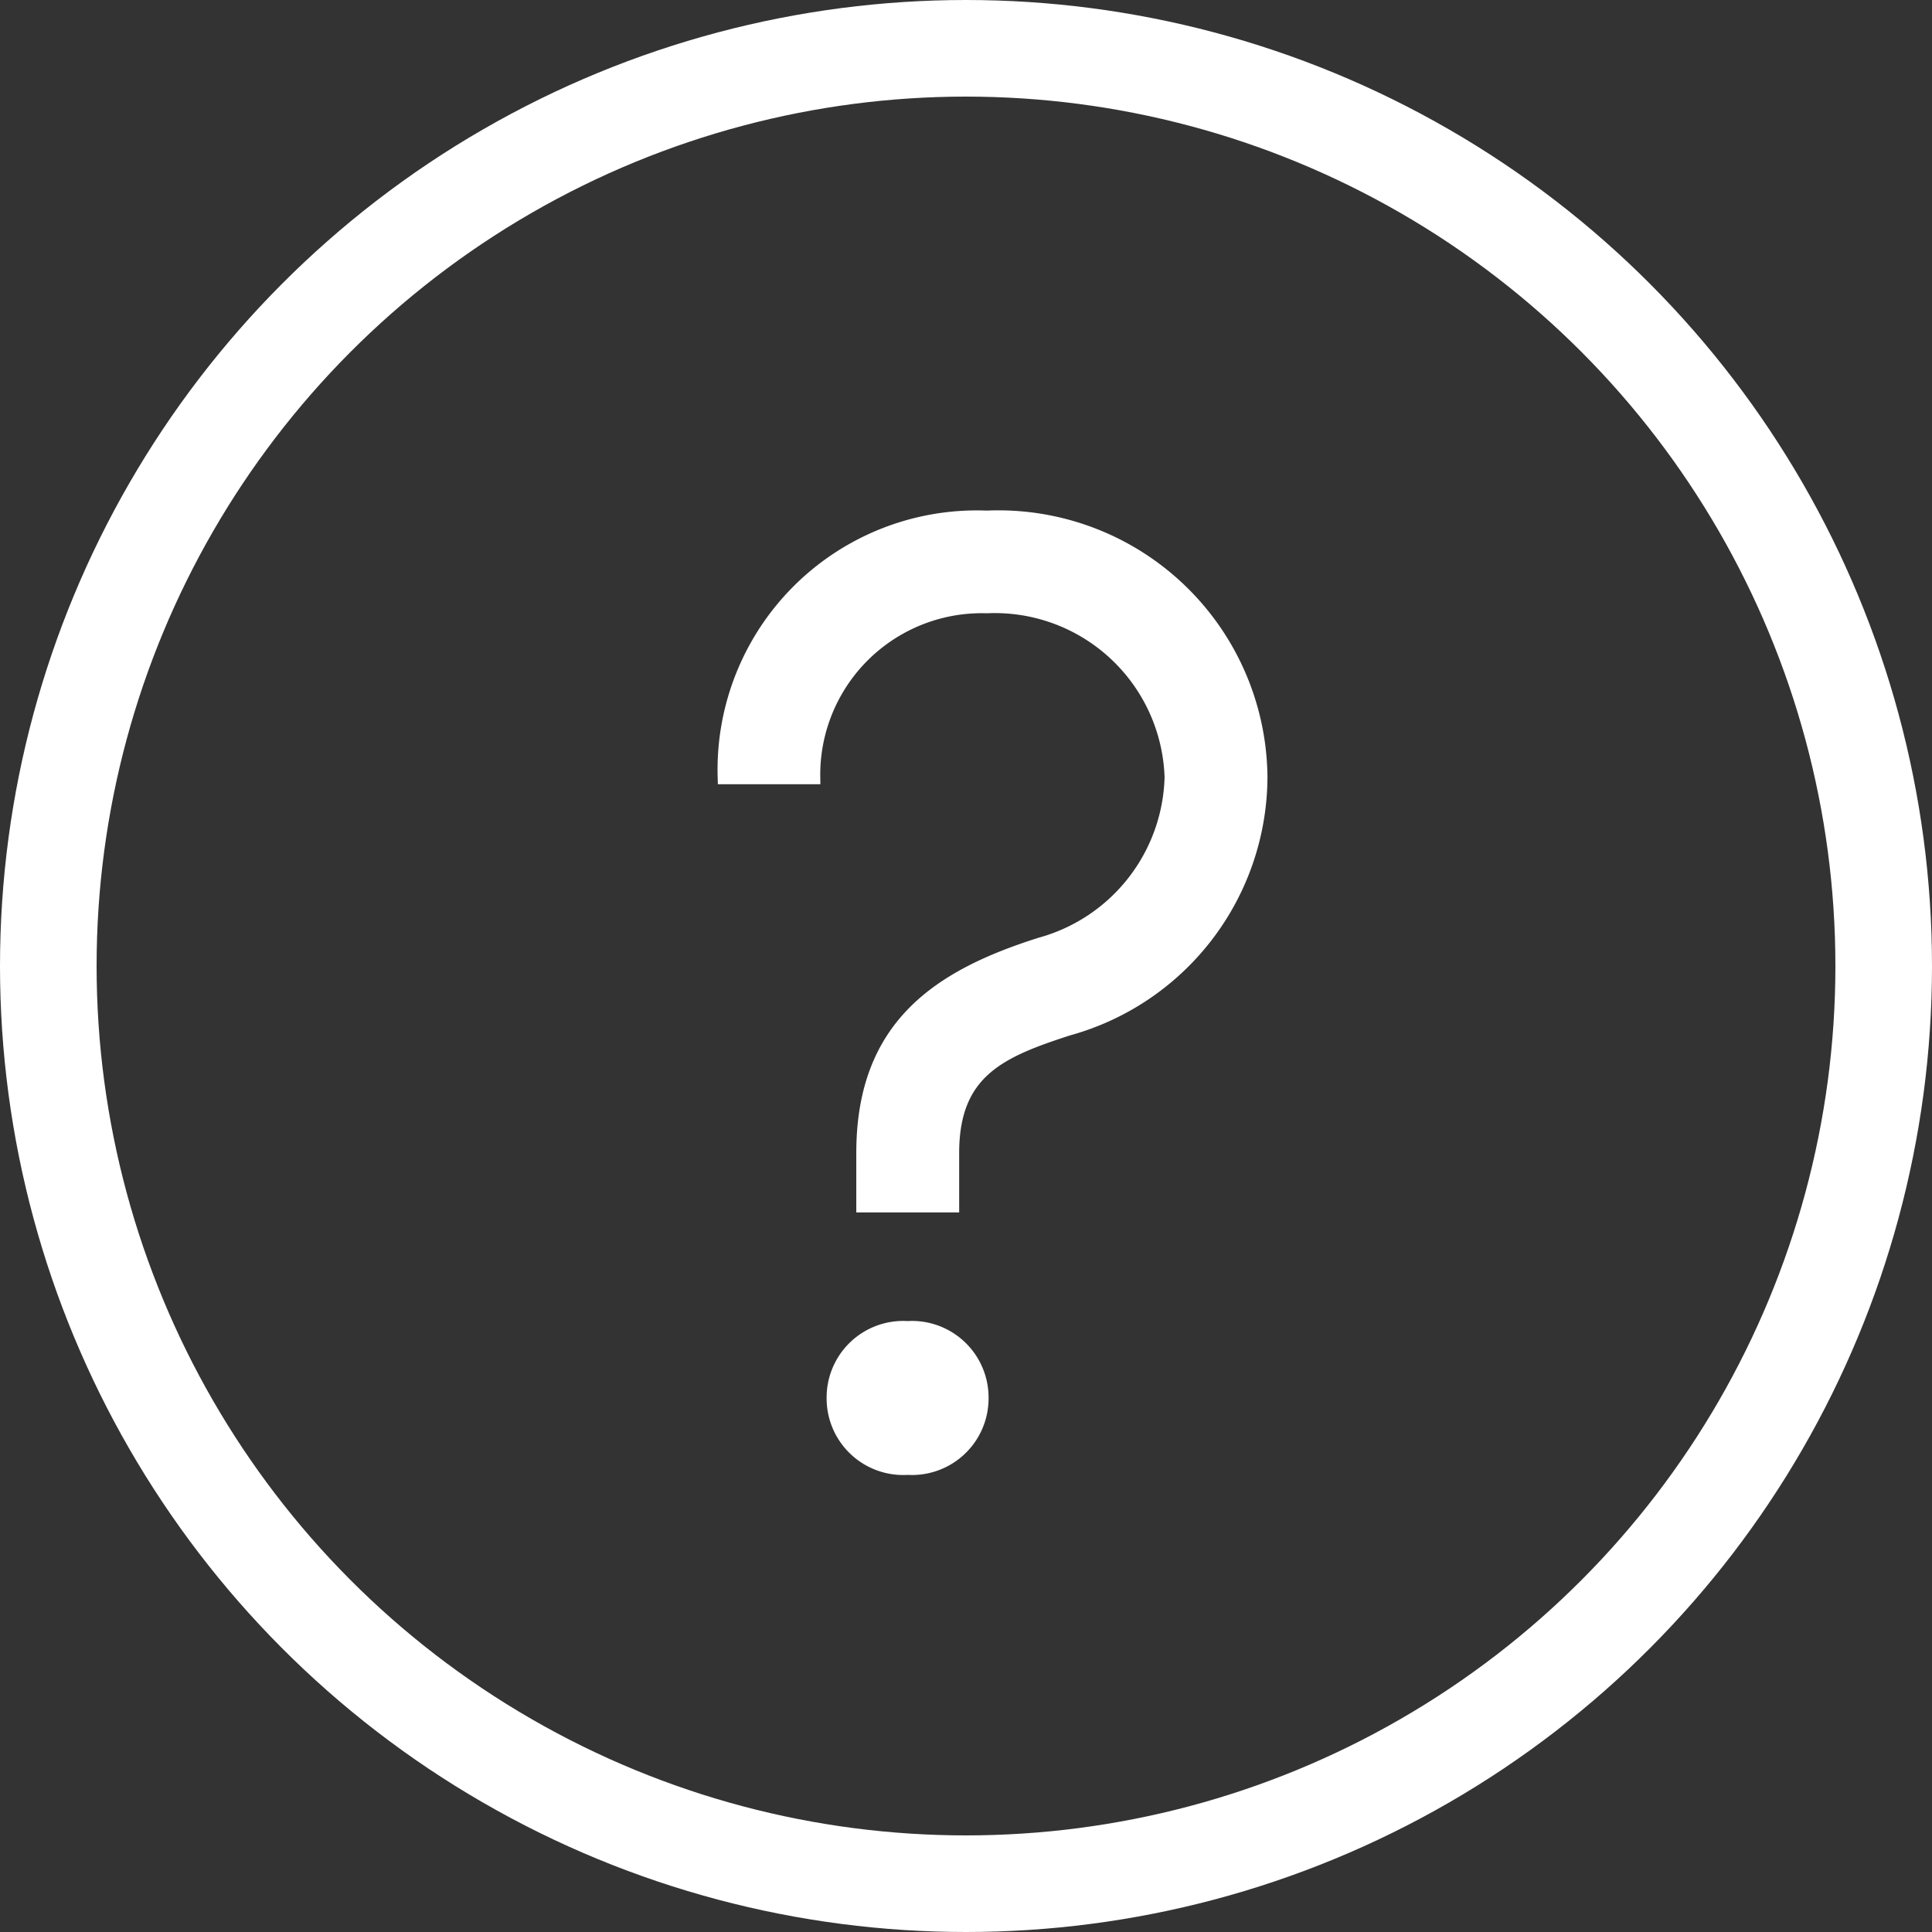 <svg xmlns="http://www.w3.org/2000/svg" width="28" height="28" viewBox="0 0 28 28">
  <rect x="0" y="0" width="28" height="28" fill="#333333" stroke="none"/>
  <g id="Group_1973" data-name="Group 1973" transform="translate(-369 -52)">
    <g id="Ellipse_155" data-name="Ellipse 155" transform="translate(369 52)" fill="none" stroke="#fff" stroke-width="1.4">
      <circle cx="14" cy="14" r="14" stroke="none"/>
      <circle cx="14" cy="14" r="13.3" fill="none"/>
    </g>
    <path id="Path_2261" data-name="Path 2261" d="M2.087-8.066A2.441,2.441,0,0,1,4.6-10.544,2.562,2.562,0,0,1,7.277-8.066,2.583,2.583,0,0,1,5.384-5.647C3.9-5.179,2.809-4.457,2.809-2.622v.761H4.1v-.761c0-1.19.7-1.483,1.678-1.8a3.8,3.8,0,0,0,2.79-3.649A3.8,3.8,0,0,0,4.6-11.832,3.658,3.658,0,0,0,.8-8.066ZM2.379.929A1.01,1.01,0,0,0,3.453,1.943,1.01,1.01,0,0,0,4.526.929,1.01,1.01,0,0,0,3.453-.086,1.01,1.01,0,0,0,2.379.929Z" transform="translate(378.701 71.332)" fill="#fff" stroke="#fff" stroke-width="0.2"/>
  </g>
</svg>
